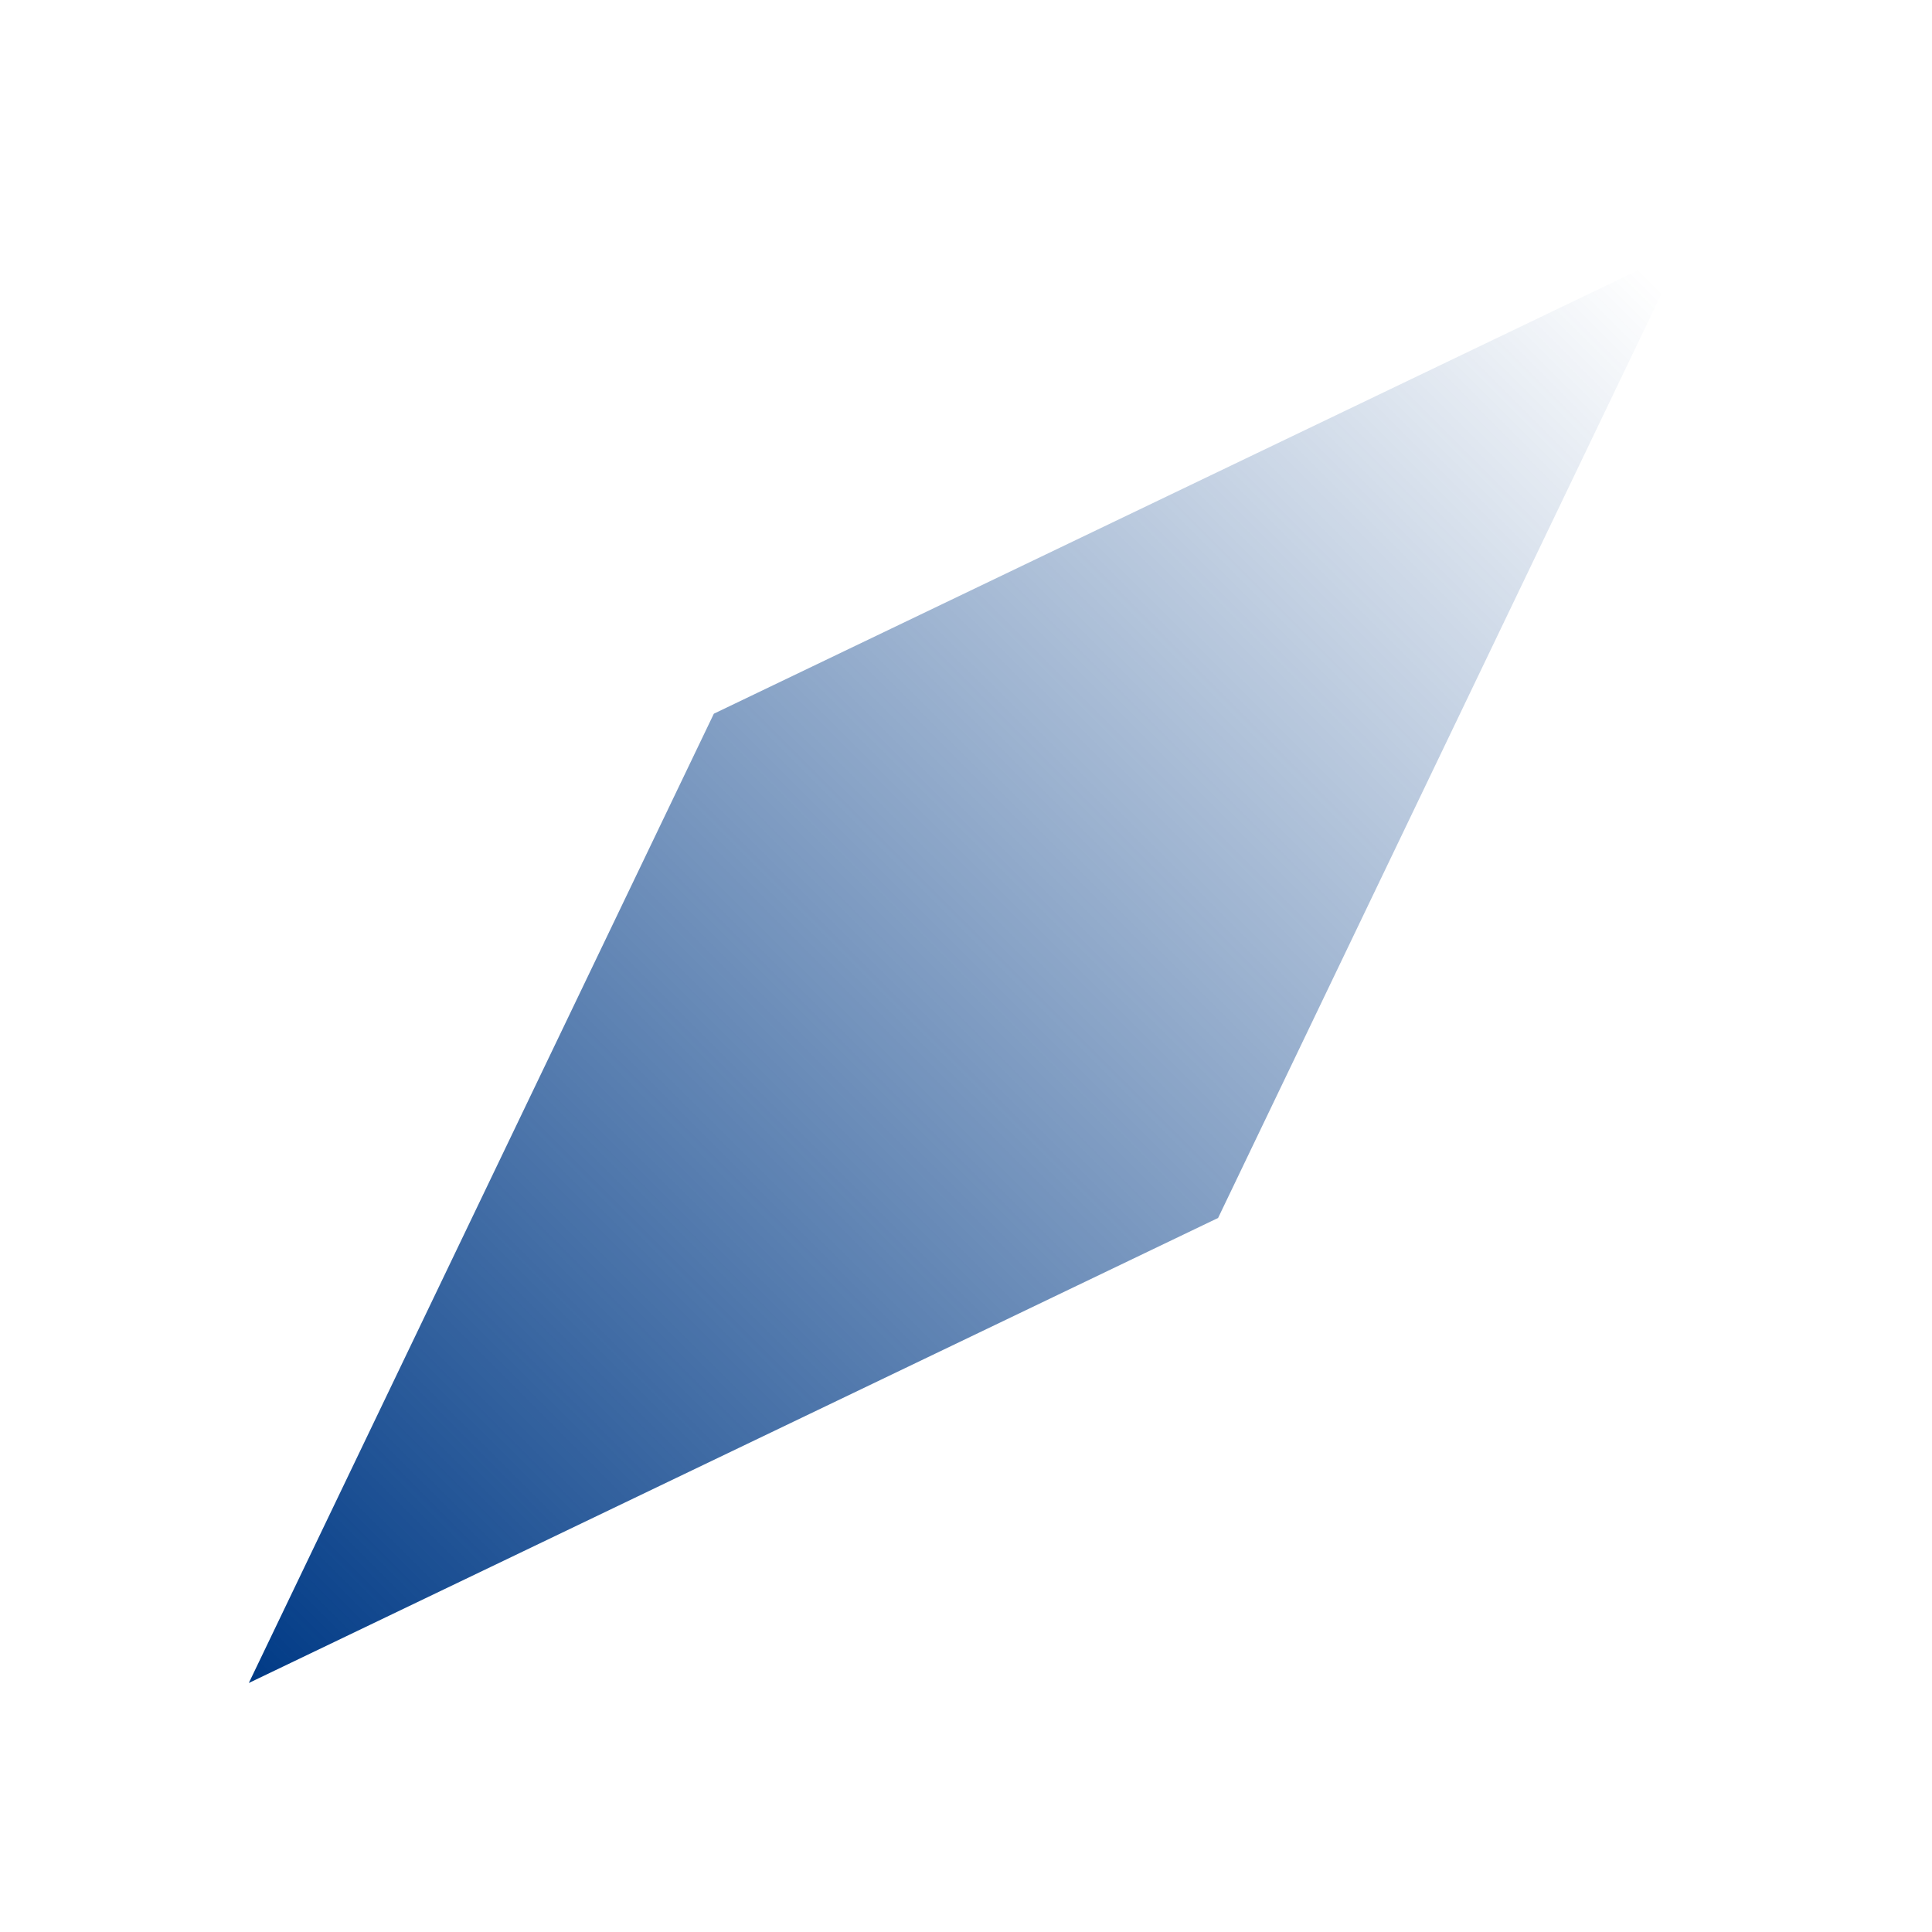 <?xml version="1.0" encoding="UTF-8" standalone="no"?>
<!DOCTYPE svg PUBLIC "-//W3C//DTD SVG 1.1//EN" "http://www.w3.org/Graphics/SVG/1.1/DTD/svg11.dtd">
<svg width="100%" height="100%" viewBox="0 0 80 80" version="1.1" xmlns="http://www.w3.org/2000/svg" xmlns:xlink="http://www.w3.org/1999/xlink" xml:space="preserve" xmlns:serif="http://www.serif.com/" style="fill-rule:evenodd;clip-rule:evenodd;stroke-linejoin:round;stroke-miterlimit:2;">
    <g transform="matrix(0.464,0.464,-0.464,0.464,31.879,-40.511)">
        <path d="M118,78L95.5,142L73,78L95.5,14L118,78Z" style="fill:url(#_Linear1);"/>
    </g>
    <defs>
        <linearGradient id="_Linear1" x1="0" y1="0" x2="1" y2="0" gradientUnits="userSpaceOnUse" gradientTransform="matrix(0.991,-124.981,124.981,0.991,95.5,142)"><stop offset="0" style="stop-color:rgb(0,58,134);stop-opacity:1"/><stop offset="1" style="stop-color:rgb(0,58,134);stop-opacity:0"/></linearGradient>
    </defs>
</svg>
